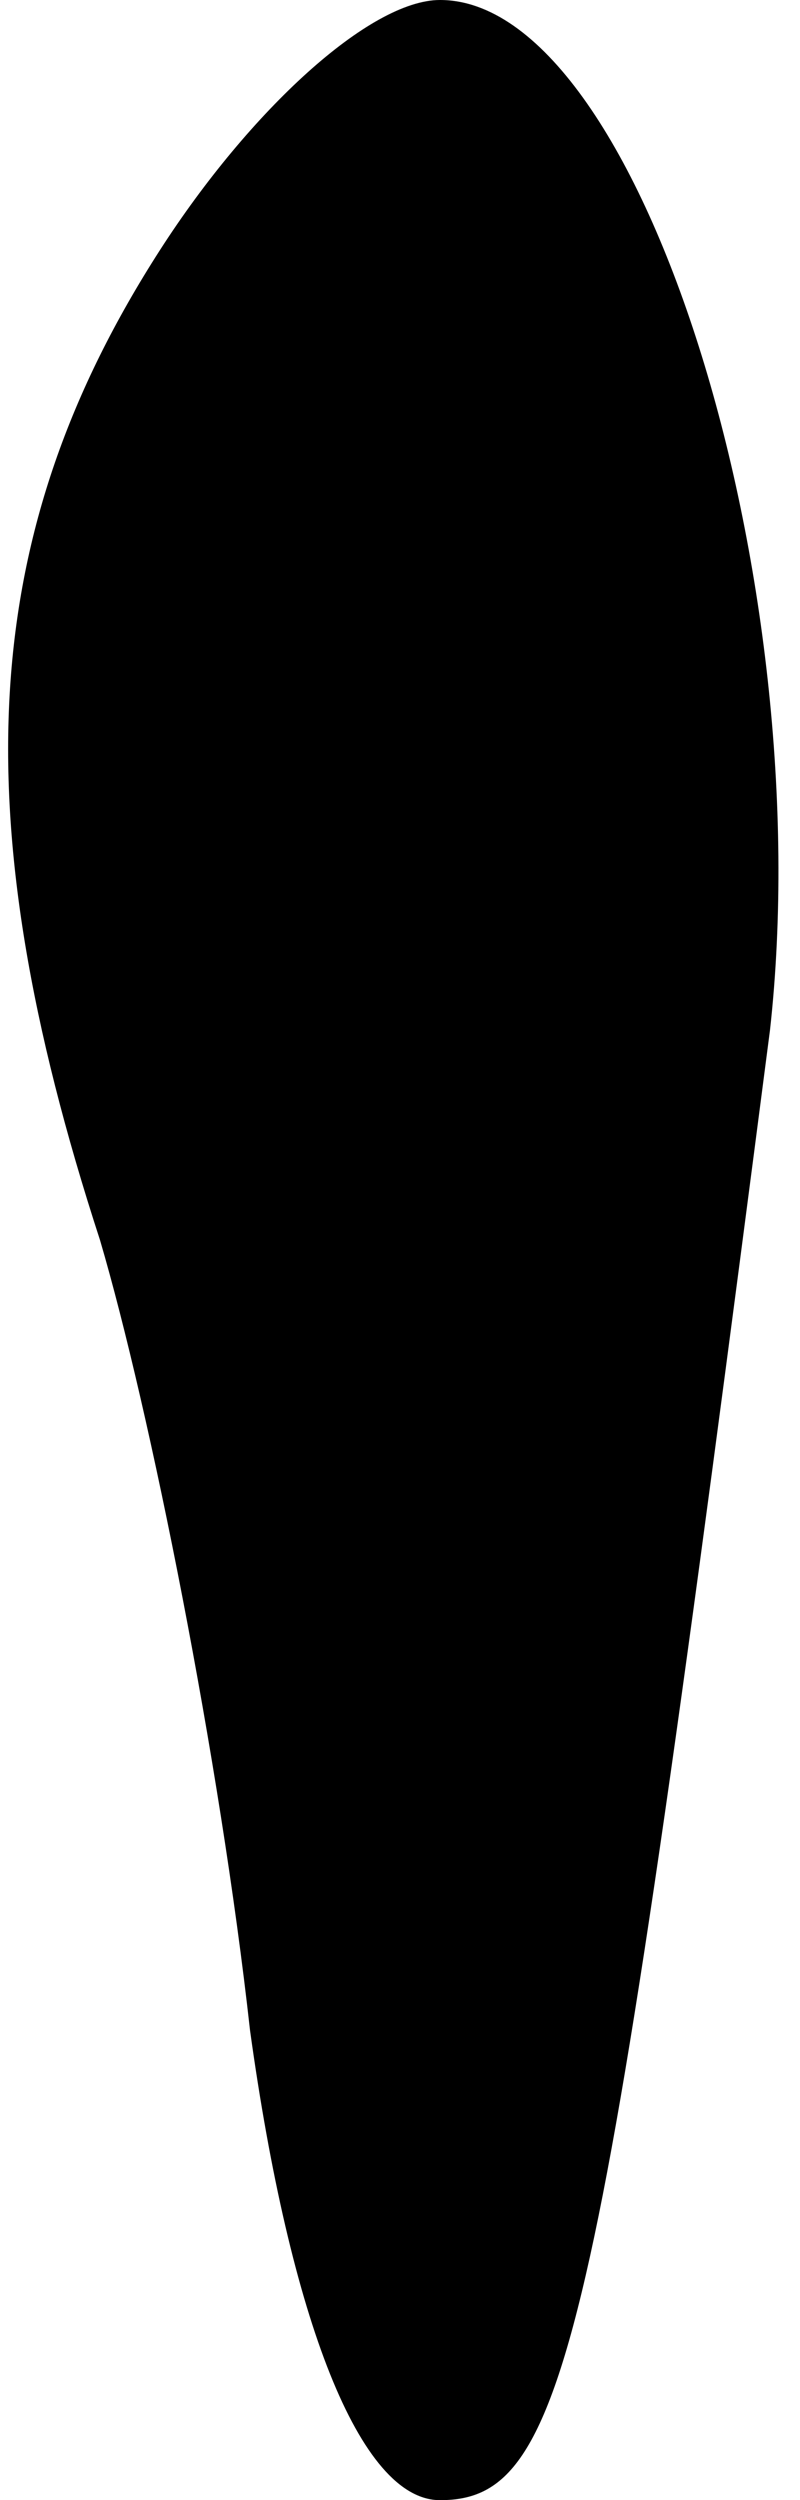 <?xml version="1.0" standalone="no"?>
<!DOCTYPE svg PUBLIC "-//W3C//DTD SVG 20010904//EN"
 "http://www.w3.org/TR/2001/REC-SVG-20010904/DTD/svg10.dtd">
<svg version="1.0" xmlns="http://www.w3.org/2000/svg"
 width="8pt" height="25pt" viewBox="0 0 8 25"
 preserveAspectRatio="xMidYMid meet">
<g transform="translate(0,25) scale(0.1,-0.1)"
fill="#000000" stroke="none">
<path fill="#000000" stroke="none" d="M16 225 c-18 -28 -20 -56 -6 -99 5 -17
12 -52 15 -79 4 -29 11 -47 19 -47 13 0 16 16 33 147 5 45 -13 103 -33 103 -7
0 -19 -11 -28 -25z"/>
</g>
</svg>
